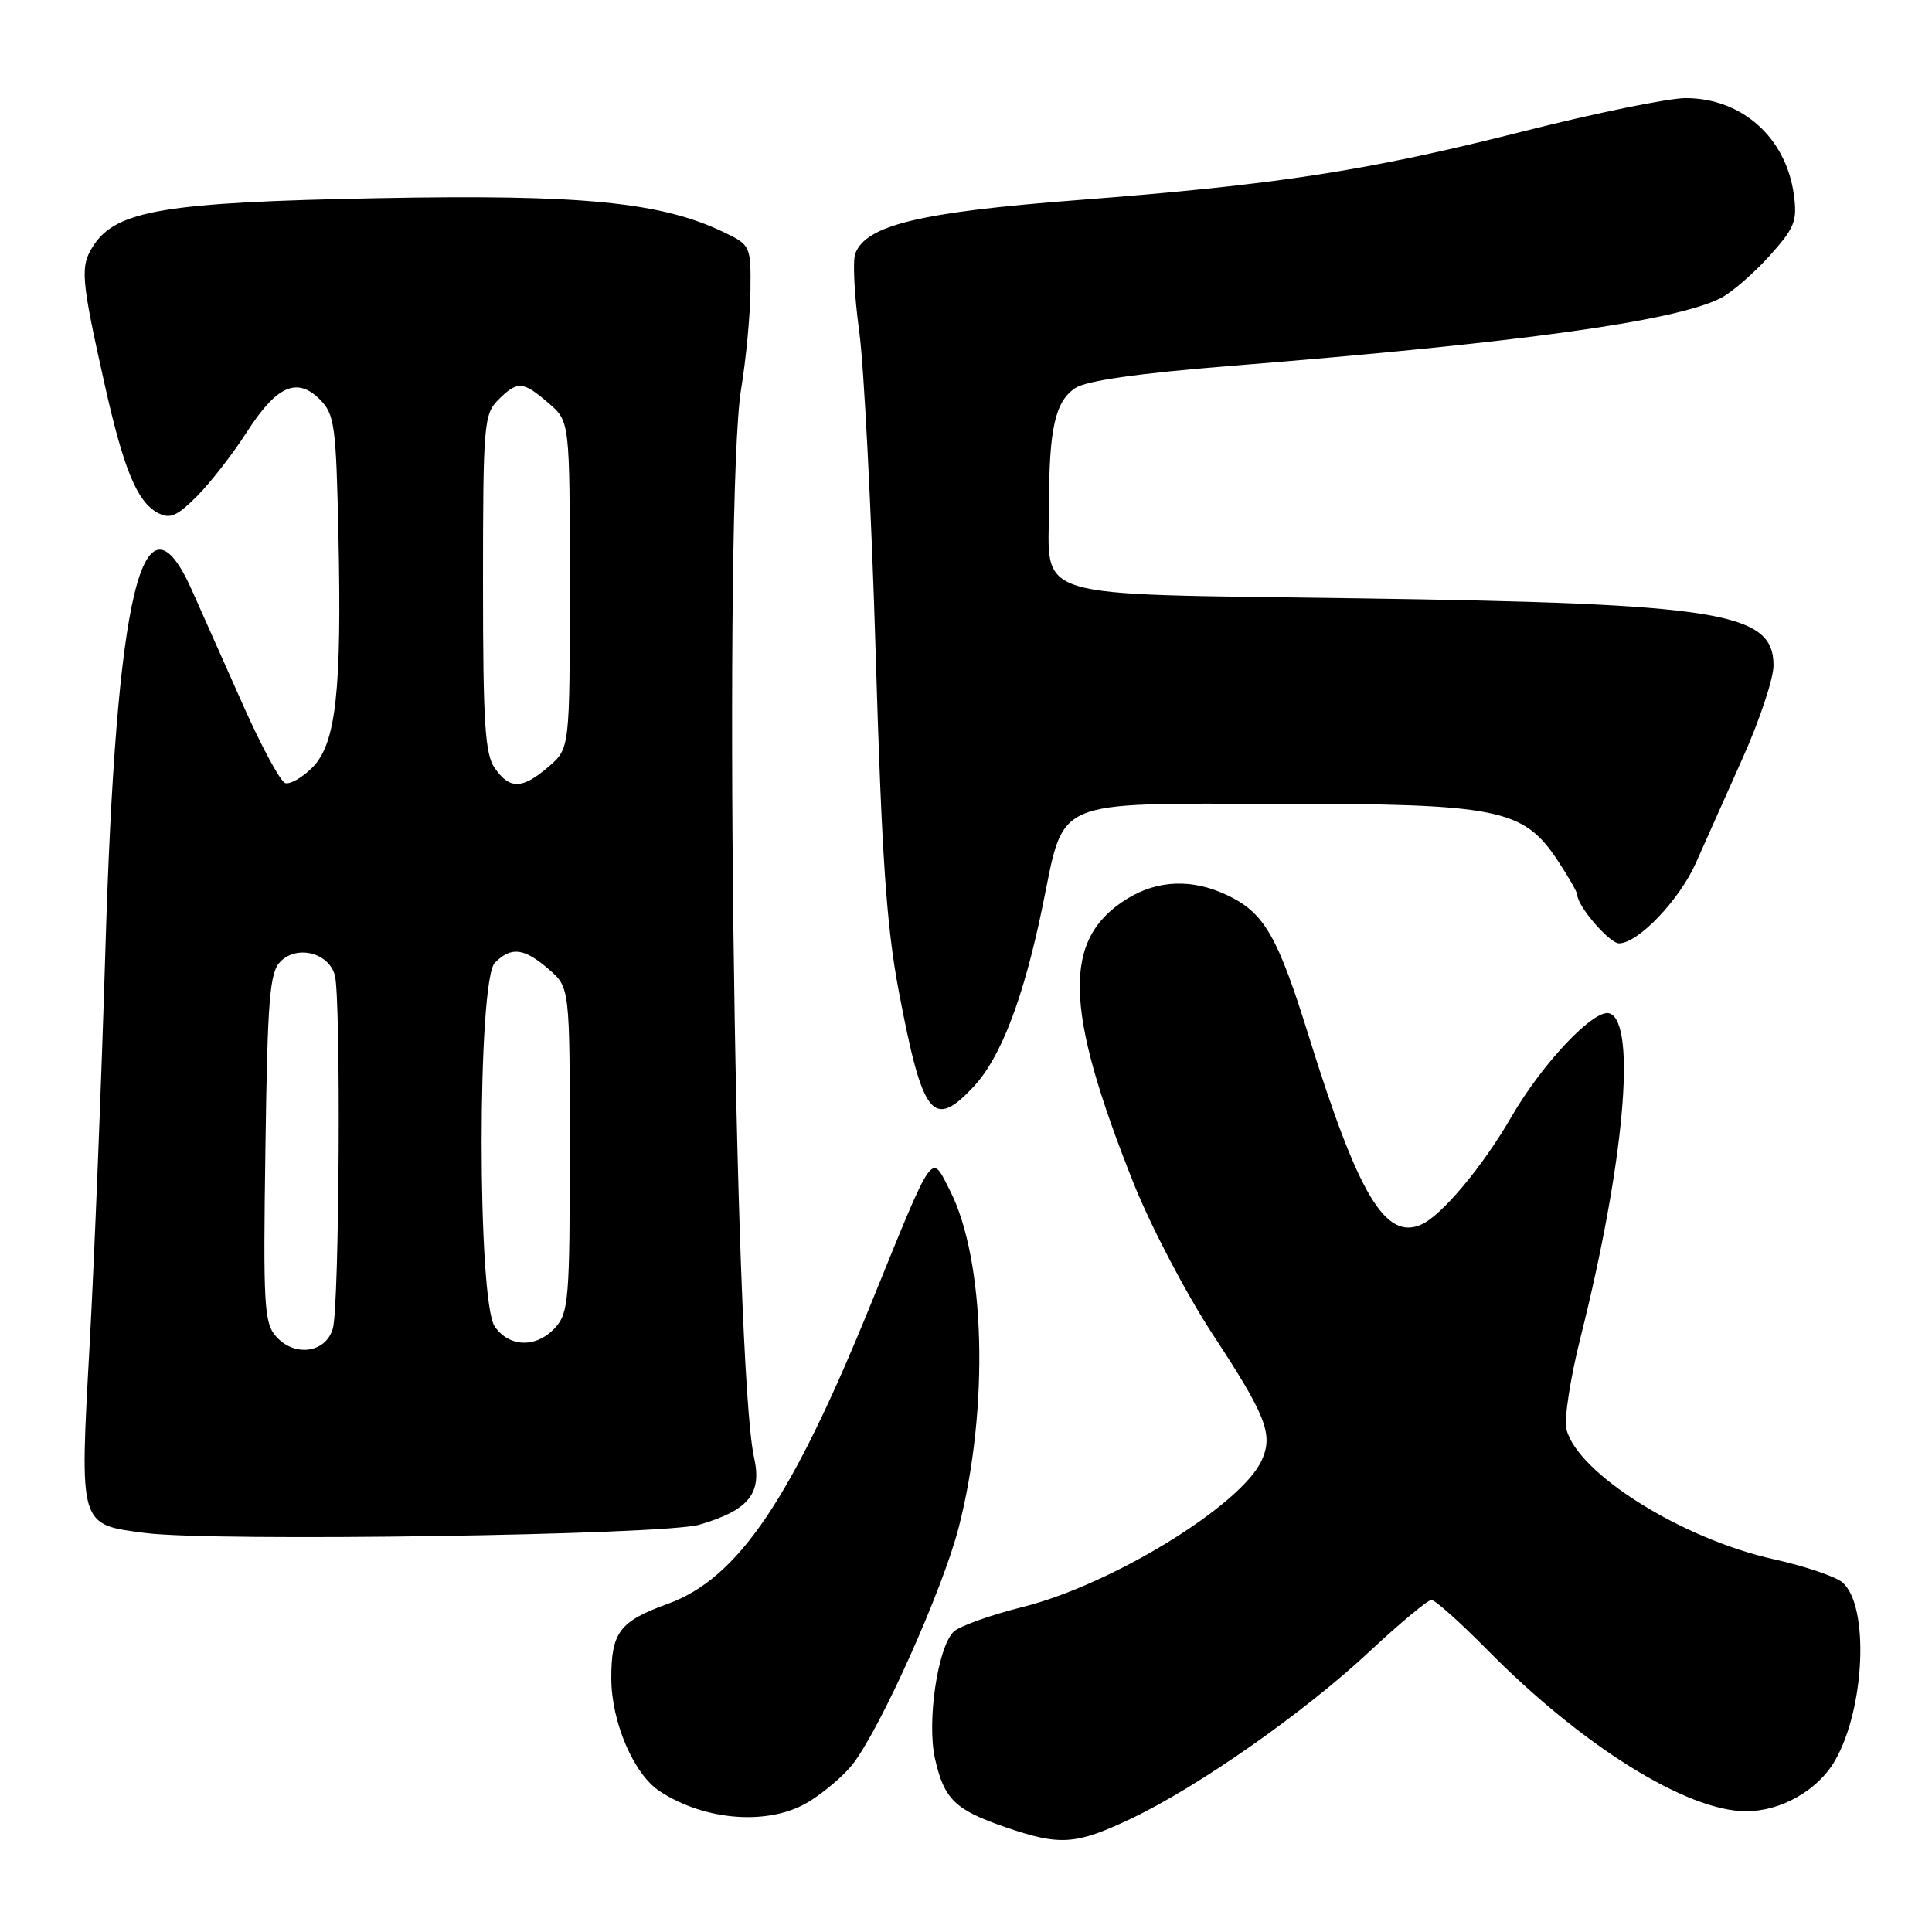 <?xml version="1.0" encoding="UTF-8" standalone="no"?>
<!DOCTYPE svg PUBLIC "-//W3C//DTD SVG 1.1//EN" "http://www.w3.org/Graphics/SVG/1.1/DTD/svg11.dtd" >
<svg xmlns="http://www.w3.org/2000/svg" xmlns:xlink="http://www.w3.org/1999/xlink" version="1.1" viewBox="0 0 256 256">
 <g >
 <path fill="currentColor"
d=" M 149.81 241.01 C 158.68 236.82 172.82 226.92 181.45 218.85 C 185.49 215.08 189.19 212.00 189.67 212.00 C 190.16 212.00 193.47 214.96 197.03 218.57 C 209.58 231.31 223.50 240.00 231.38 240.00 C 235.99 240.00 240.87 237.23 243.13 233.32 C 247.13 226.42 247.71 212.79 244.15 209.69 C 243.24 208.90 239.15 207.52 235.05 206.61 C 222.89 203.92 209.03 195.24 207.56 189.38 C 207.23 188.08 208.07 182.62 209.42 177.25 C 215.19 154.27 216.88 135.66 213.31 134.29 C 211.34 133.53 204.42 140.80 200.26 148.00 C 196.47 154.55 191.08 161.01 188.37 162.24 C 183.60 164.41 180.00 158.41 173.46 137.42 C 169.29 124.00 167.53 120.95 162.62 118.62 C 157.98 116.42 153.41 116.58 149.34 119.10 C 140.75 124.41 140.95 133.55 150.20 156.77 C 152.46 162.44 157.18 171.45 160.68 176.79 C 167.79 187.61 168.74 190.07 167.18 193.51 C 164.46 199.46 147.31 209.99 135.52 212.93 C 131.21 214.01 127.08 215.49 126.35 216.22 C 124.23 218.34 122.80 228.15 123.89 233.03 C 125.10 238.40 126.53 239.80 133.16 242.09 C 140.44 244.60 142.50 244.47 149.81 241.01 Z  M 107.17 238.74 C 109.19 237.51 111.80 235.28 112.97 233.79 C 116.66 229.06 124.92 210.63 127.03 202.41 C 131.09 186.64 130.57 166.96 125.87 157.74 C 123.32 152.75 123.87 151.95 115.40 172.78 C 104.88 198.68 97.79 209.14 88.50 212.51 C 82.09 214.83 81.00 216.27 81.00 222.38 C 81.00 228.16 83.97 235.10 87.42 237.35 C 93.47 241.32 101.98 241.92 107.17 238.74 Z  M 92.67 202.03 C 99.22 200.10 100.99 197.92 99.92 193.14 C 97.25 181.26 95.85 65.62 98.21 51.50 C 98.85 47.65 99.40 41.80 99.44 38.50 C 99.50 32.61 99.44 32.47 96.00 30.81 C 87.64 26.77 77.20 25.74 50.12 26.26 C 21.89 26.80 15.44 27.87 12.39 32.53 C 10.59 35.28 10.71 36.83 13.88 51.00 C 16.37 62.14 18.17 66.49 20.88 67.94 C 22.52 68.81 23.40 68.44 26.10 65.75 C 27.88 63.96 30.83 60.17 32.66 57.32 C 36.62 51.13 39.34 49.89 42.37 52.92 C 44.33 54.88 44.53 56.31 44.84 70.74 C 45.30 91.62 44.52 98.57 41.38 101.71 C 40.04 103.05 38.42 103.97 37.79 103.76 C 37.15 103.55 34.64 98.91 32.21 93.44 C 29.78 87.97 26.74 81.14 25.45 78.25 C 18.93 63.61 15.38 78.34 13.96 126.00 C 13.44 143.32 12.50 166.87 11.87 178.33 C 10.55 202.37 10.43 201.98 19.26 203.13 C 28.28 204.30 88.00 203.41 92.67 202.03 Z  M 129.04 143.95 C 132.64 140.10 135.67 132.14 138.16 120.00 C 141.11 105.66 139.17 106.50 169.28 106.50 C 198.61 106.50 201.85 107.16 206.40 114.02 C 207.83 116.19 209.00 118.23 209.00 118.57 C 209.00 120.05 213.26 125.00 214.53 125.00 C 217.05 125.00 222.54 119.25 224.72 114.33 C 225.90 111.67 228.70 105.41 230.93 100.41 C 233.17 95.41 235.00 89.91 235.00 88.18 C 235.00 81.11 227.99 79.98 179.71 79.28 C 135.58 78.64 139.00 79.68 139.00 66.90 C 139.00 56.79 139.82 53.17 142.50 51.41 C 143.97 50.44 150.88 49.46 163.11 48.48 C 201.42 45.42 222.11 42.55 228.04 39.48 C 229.47 38.74 232.36 36.24 234.44 33.94 C 237.80 30.21 238.17 29.30 237.70 25.83 C 236.69 18.25 230.83 13.01 223.36 13.00 C 221.08 13.00 211.37 14.99 201.78 17.42 C 181.06 22.66 169.26 24.48 142.57 26.53 C 121.87 28.12 114.77 29.84 113.33 33.59 C 112.97 34.53 113.20 39.16 113.85 43.89 C 114.49 48.63 115.47 67.80 116.03 86.50 C 116.83 113.47 117.46 122.75 119.10 131.38 C 122.26 148.02 123.63 149.75 129.04 143.95 Z  M 36.62 177.13 C 34.99 175.34 34.86 173.09 35.17 152.11 C 35.45 132.23 35.73 128.84 37.17 127.40 C 39.39 125.18 43.57 126.25 44.37 129.24 C 45.19 132.32 44.97 172.88 44.11 176.00 C 43.22 179.25 39.09 179.87 36.62 177.13 Z  M 65.56 175.78 C 63.23 172.45 63.24 129.90 65.57 127.57 C 67.74 125.40 69.42 125.60 72.69 128.41 C 75.50 130.83 75.50 130.83 75.50 152.31 C 75.50 172.03 75.34 173.96 73.60 175.89 C 71.12 178.63 67.52 178.58 65.56 175.78 Z  M 65.56 101.78 C 64.26 99.93 64.00 95.82 64.00 77.28 C 64.00 56.33 64.12 54.88 66.00 53.00 C 68.56 50.44 69.29 50.48 72.69 53.42 C 75.50 55.83 75.50 55.83 75.50 77.50 C 75.50 99.17 75.50 99.17 72.69 101.59 C 69.21 104.58 67.55 104.63 65.56 101.78 Z "/>
</g>
</svg>